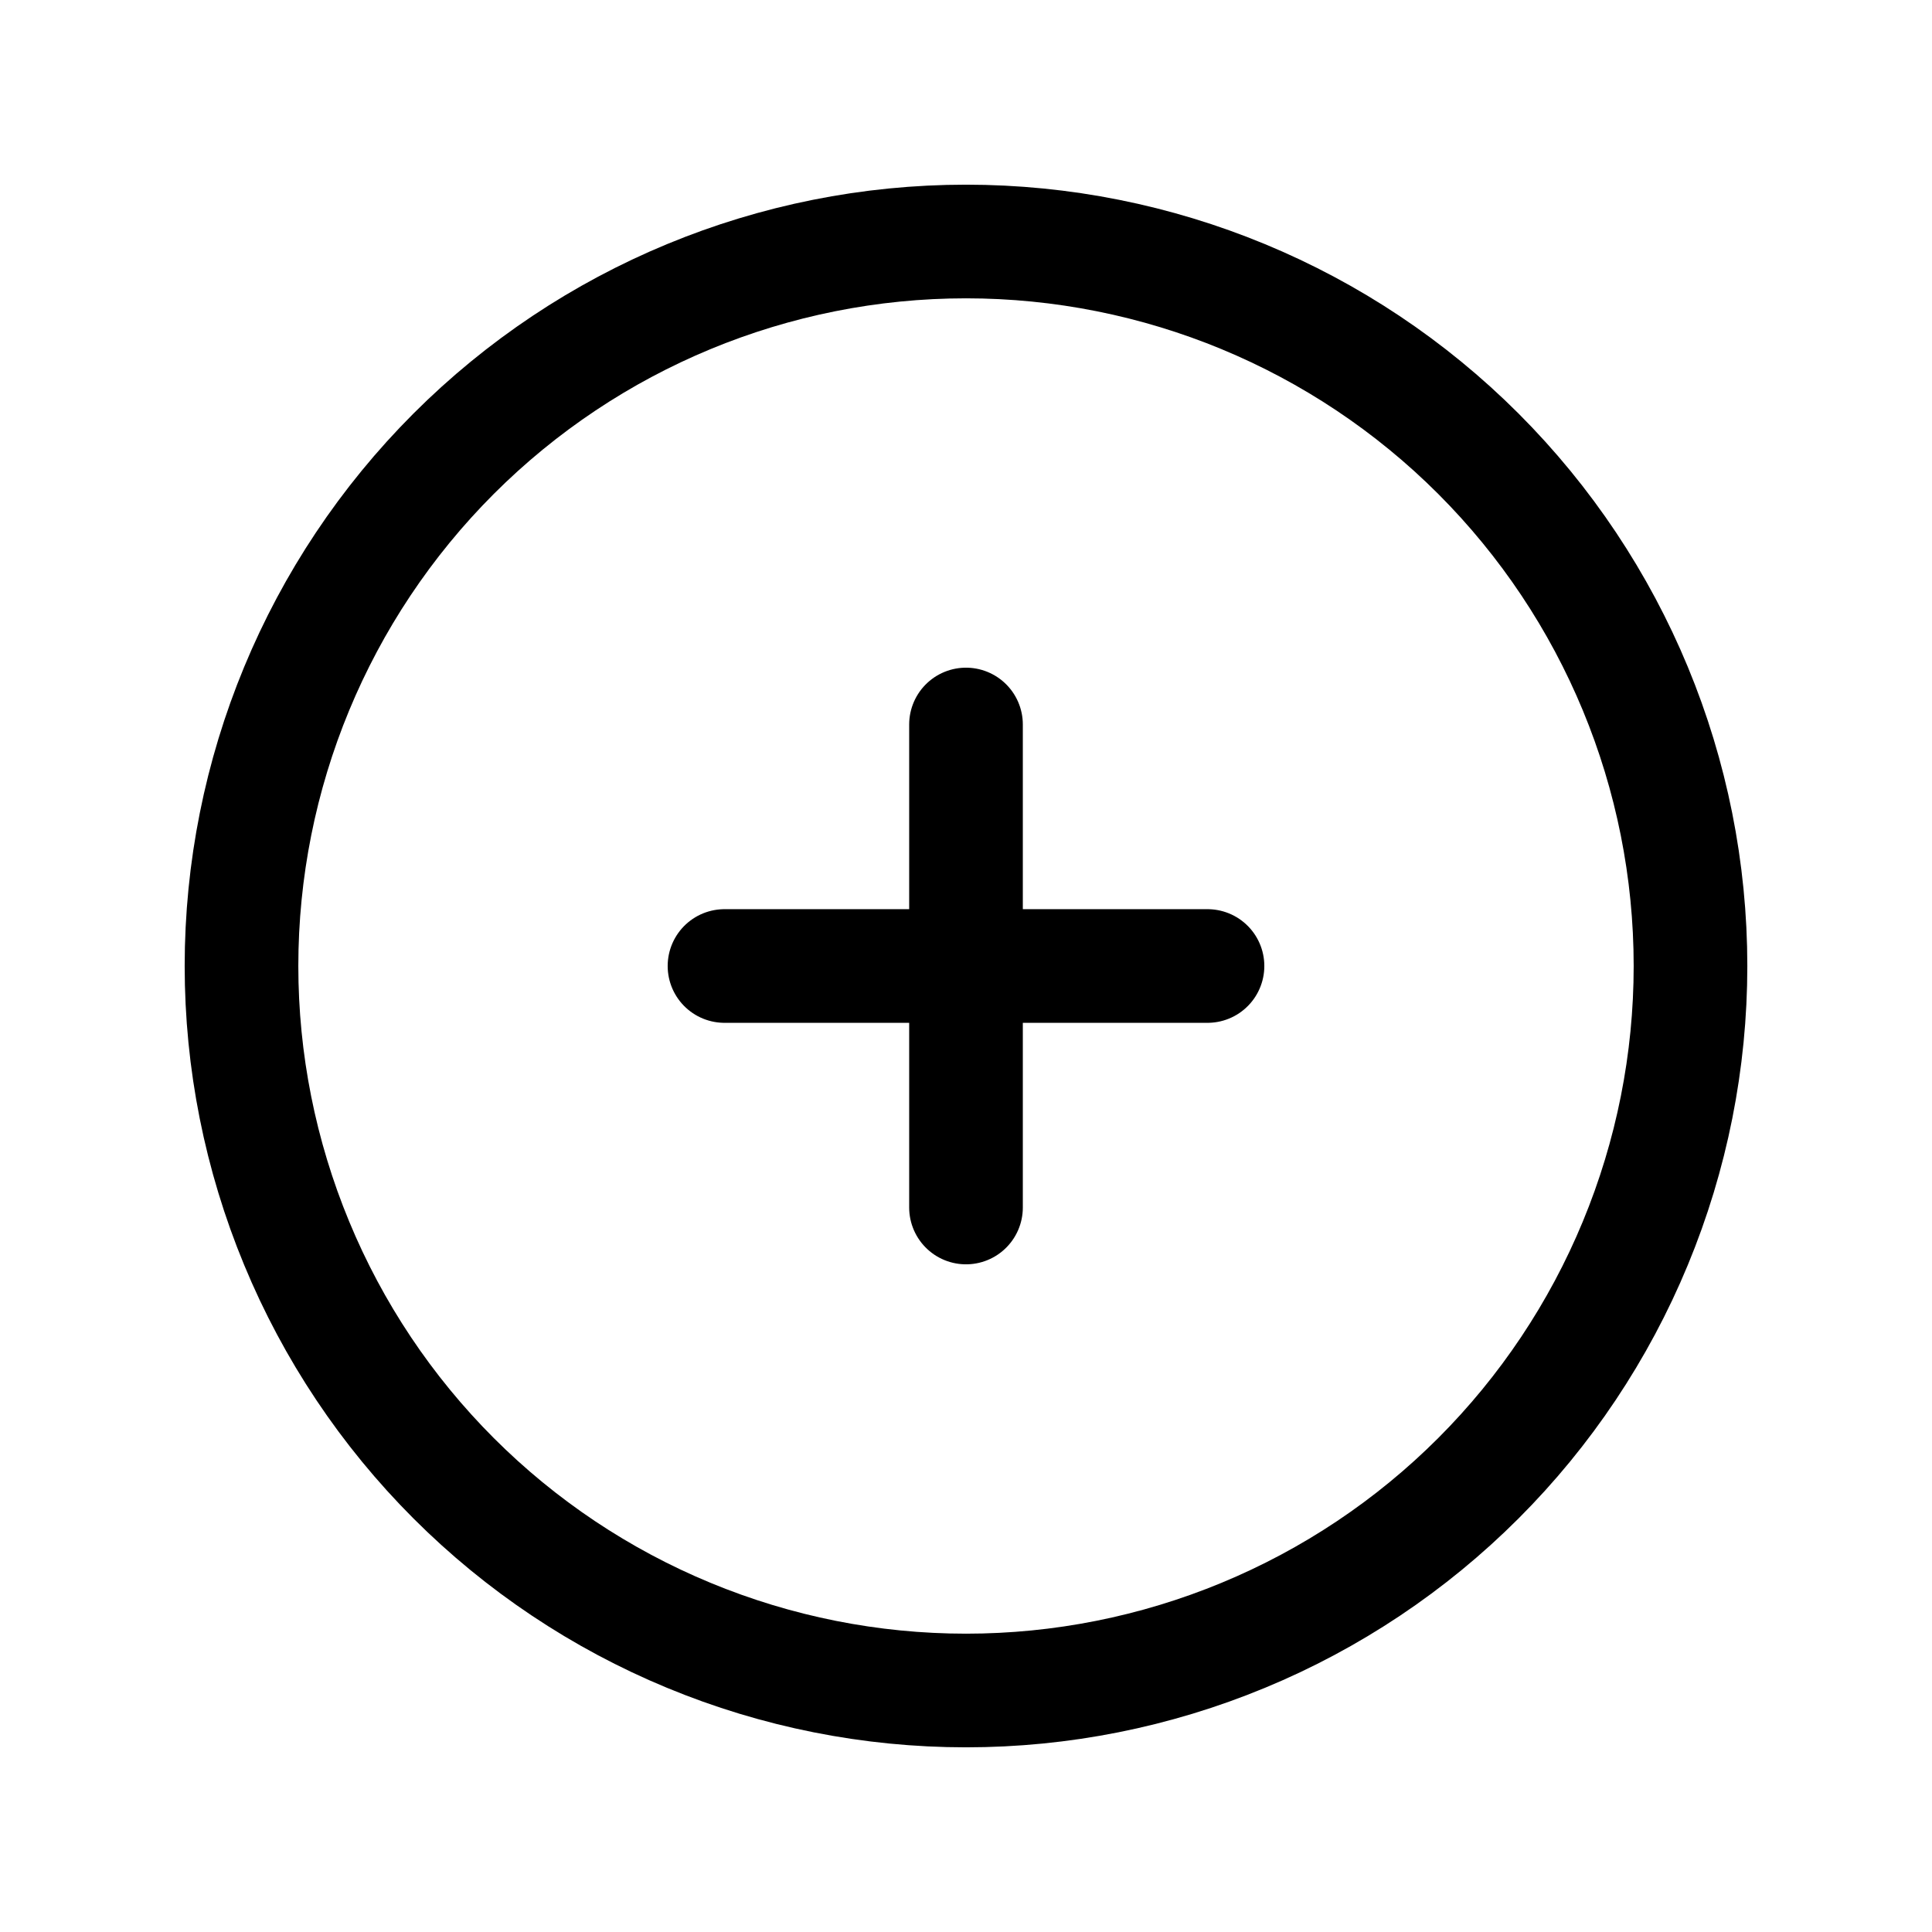 <svg width="34" height="34" viewBox="0 0 34 34" fill="none" xmlns="http://www.w3.org/2000/svg">
<g clip-path="url(#clip0_2_3)">
<path d="M4.25 17C4.25 18.674 4.58 20.332 5.221 21.879C5.861 23.426 6.8 24.832 7.984 26.016C9.168 27.2 10.574 28.139 12.121 28.779C13.668 29.42 15.326 29.75 17 29.75C18.674 29.75 20.332 29.42 21.879 28.779C23.426 28.139 24.832 27.2 26.016 26.016C27.2 24.832 28.139 23.426 28.779 21.879C29.42 20.332 29.75 18.674 29.75 17C29.75 13.618 28.407 10.376 26.016 7.984C23.625 5.593 20.381 4.25 17 4.25C13.618 4.25 10.376 5.593 7.984 7.984C5.593 10.376 4.25 13.618 4.25 17Z" stroke="black" stroke-width="2" stroke-linecap="round" stroke-linejoin="round"/>
<path d="M12.75 17H21.25" stroke="black" stroke-width="2" stroke-linecap="round" stroke-linejoin="round"/>
<path d="M17 12.75V21.25" stroke="black" stroke-width="2" stroke-linecap="round" stroke-linejoin="round"/>
</g>
<defs>
<clipPath id="clip0_2_3">
<rect width="34" height="34" fill="white"/>
</clipPath>
</defs>
</svg>
